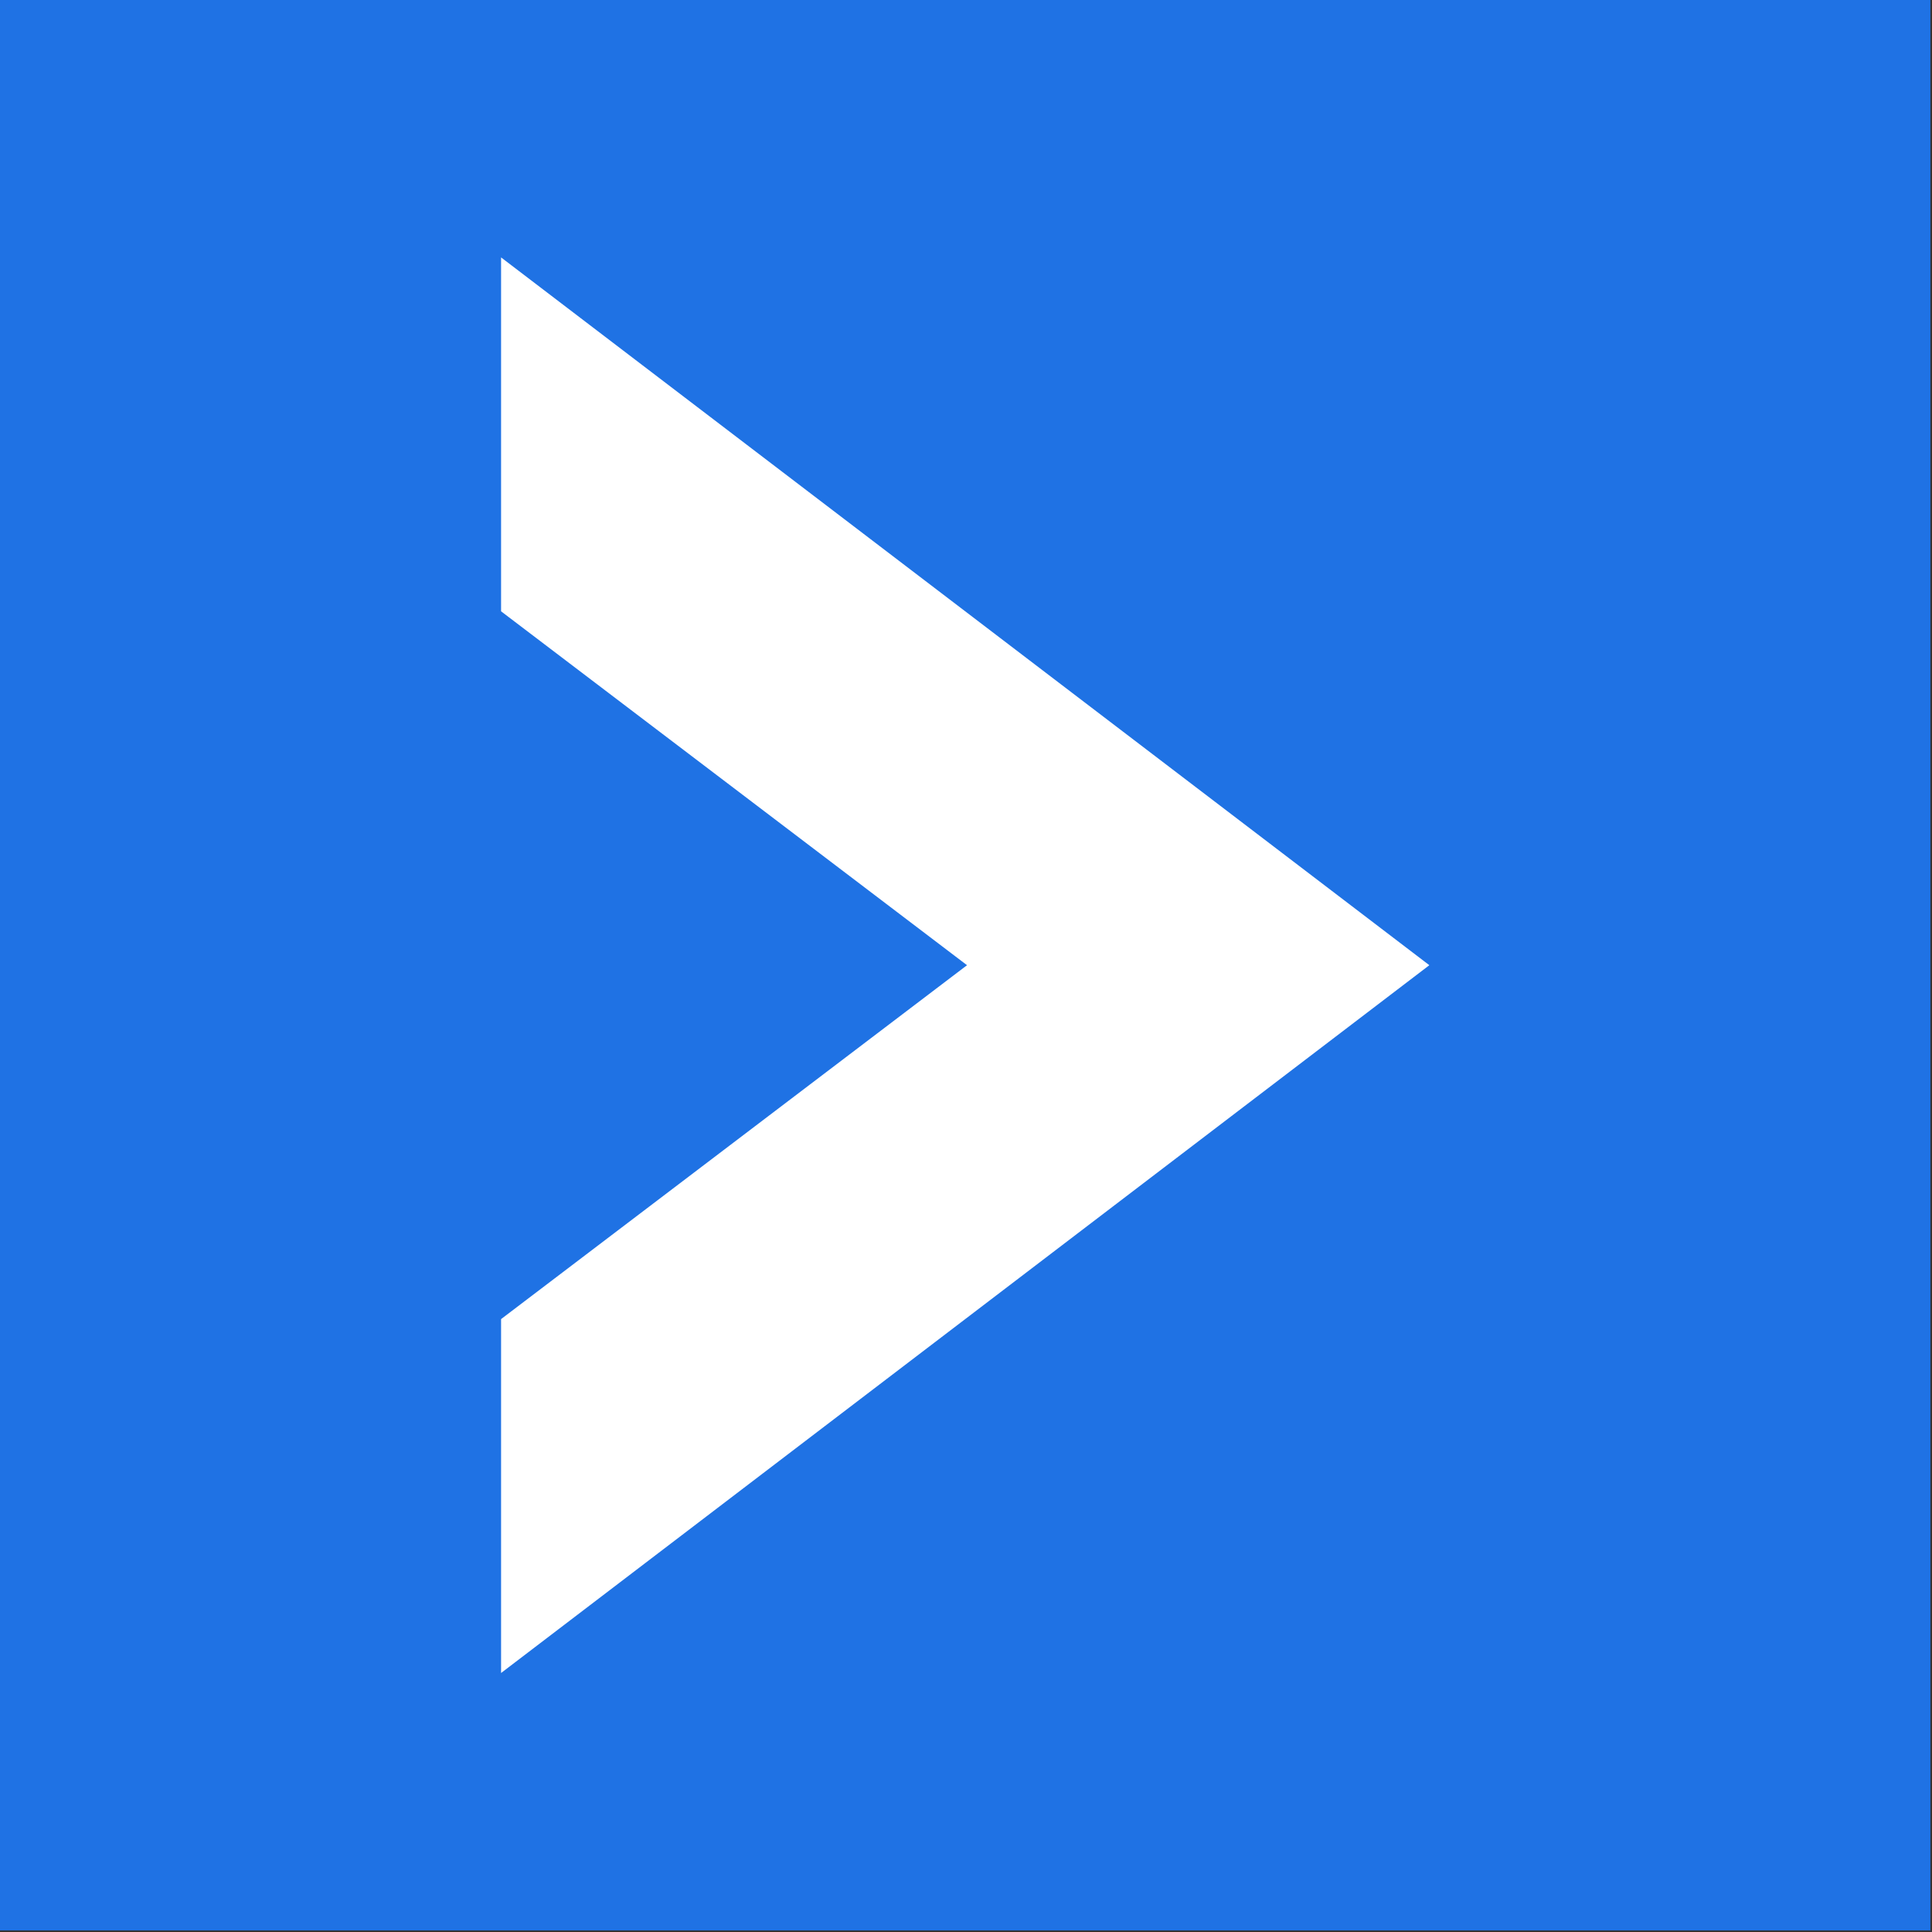 <svg width="17" height="17" fill="none" xmlns="http://www.w3.org/2000/svg"><rect width="100%" height="100%" fill="#333333" stroke="none"/><path fill="#1F72E4" d="M0 0h16.986v16.986H0z"/><g clip-path="url(#clip0)"><path d="M4.409 2.265l8.168 6.228-8.168 6.228v-3.114l4.1-3.114-4.1-3.114V2.265z" fill="#fff"/></g><defs><clipPath id="clip0"><path fill="#fff" transform="matrix(-1 0 0 1 14.72 2.265)" d="M0 0h12.456v12.456H0z"/></clipPath></defs></svg>